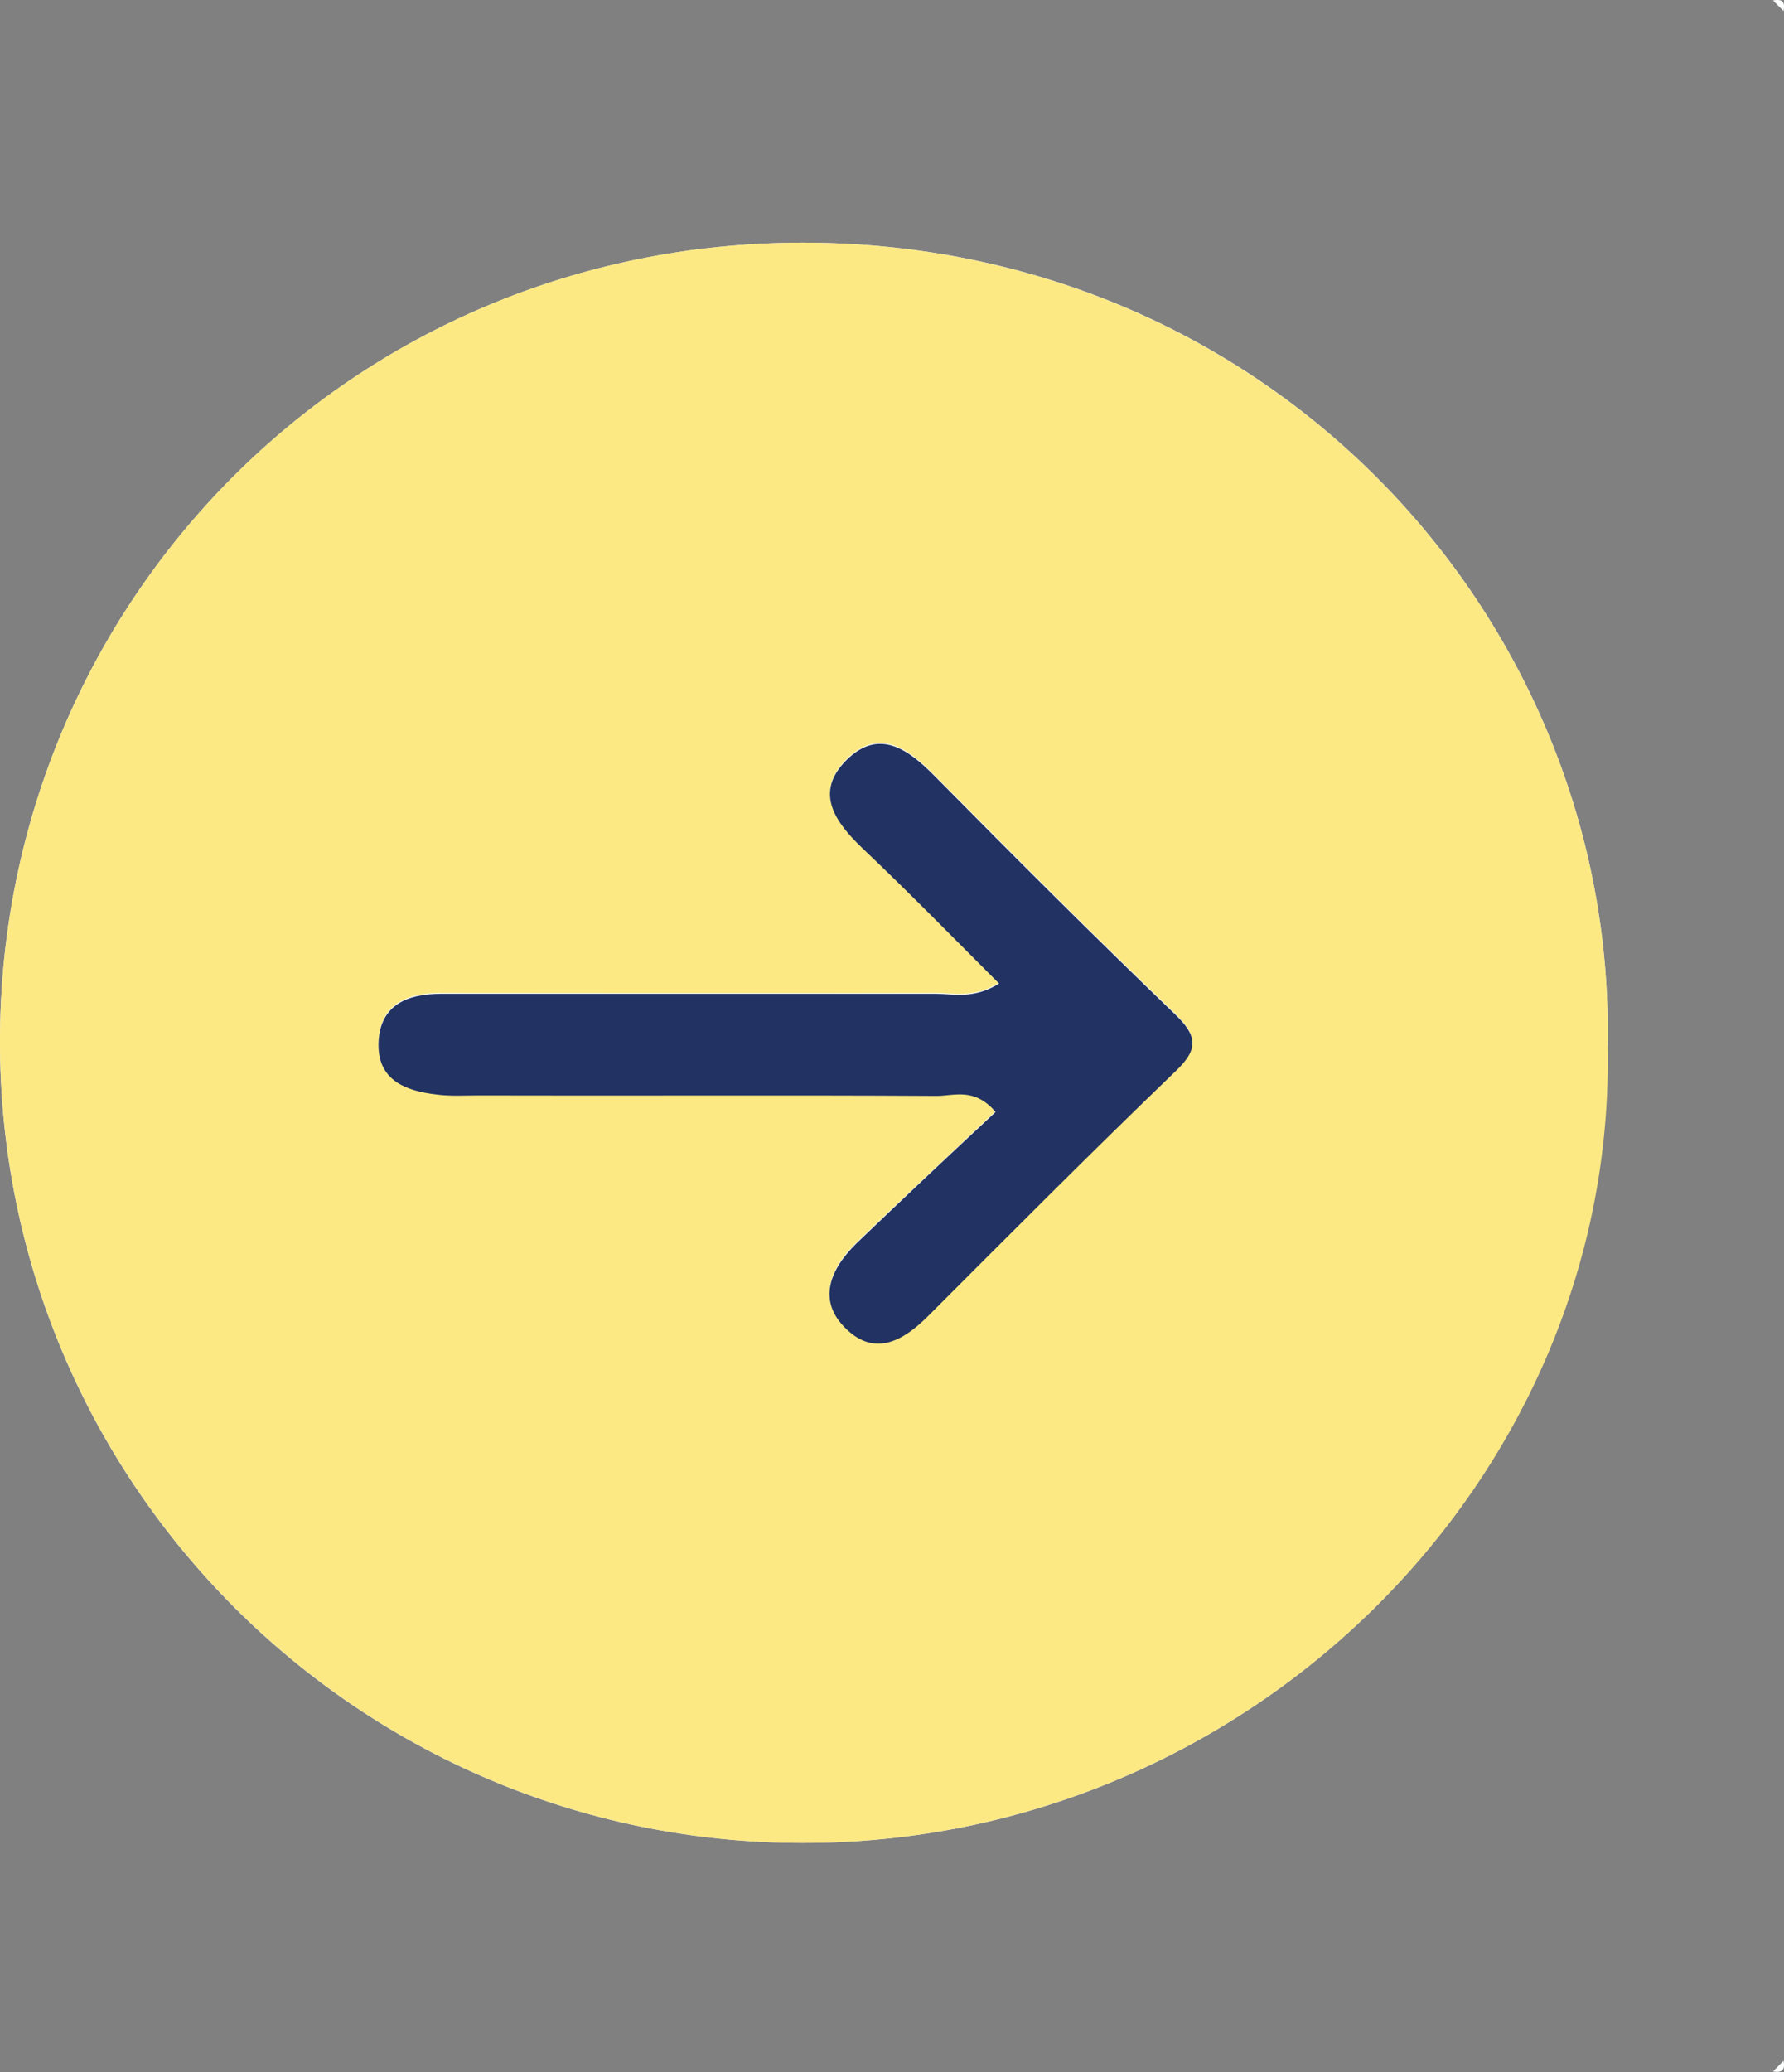 <?xml version="1.0" encoding="UTF-8"?>
<svg id="Laag_1" data-name="Laag 1" xmlns="http://www.w3.org/2000/svg" viewBox="0 0 38.83 45.08">
  <rect x="0" y="0" width="38.83" height="45.08" fill="#808080" stroke="none"/>
  <defs>
    <style>
      .cls-1 {
        fill: #213263;
      }

      .cls-1, .cls-2, .cls-3, .cls-4 {
        stroke-width: 0px;
      }

      .cls-2 {
        fill: #fde983;
      }

      .cls-3 {
        fill: #feffff;
      }

      .cls-4 {
        fill: #f5f9fb;
      }
    </style>
  </defs>
  <path class="cls-4" d="m34.99,22.75c.18-9.23-7.3-17.48-17.53-17.47C7.64,5.29.02,13.11,0,22.62c-.02,9.64,7.8,17.46,17.45,17.47,9.8.02,17.73-8,17.53-17.34Z"/>
  <path class="cls-3" d="m38.82.24c-.08-.08-.15-.15-.23-.23.2-.04.27.03.23.23Z"/>
  <path class="cls-3" d="m38.59,45.06c.08-.08.15-.15.23-.23.04.19-.03.27-.23.23Z"/>
  <path class="cls-2" d="m34.99,22.75c.2,9.34-7.74,17.35-17.53,17.34C7.8,40.08-.02,32.25,0,22.62.02,13.11,7.64,5.29,17.46,5.28c10.23,0,17.71,8.24,17.53,17.47Zm-13.25-1.37c-.55.34-.97.22-1.37.22-3.59.01-7.18,0-10.78,0-.73,0-1.31.24-1.35,1.04-.04.82.57,1.07,1.26,1.15.3.03.6.02.91.02,3.33,0,6.65,0,9.98.01.38,0,.82-.19,1.28.35-1.01.96-2.03,1.9-3.03,2.86-.57.55-.87,1.25-.21,1.87.62.58,1.23.25,1.77-.29,1.78-1.79,3.56-3.58,5.38-5.32.51-.49.48-.77-.01-1.25-1.77-1.7-3.5-3.43-5.22-5.17-.58-.59-1.22-1.06-1.93-.35-.7.7-.25,1.35.36,1.92.99.94,1.95,1.92,2.96,2.93Z"/>
  <path class="cls-1" d="m21.74,21.39c-1.01-1.01-1.97-1.99-2.96-2.93-.61-.58-1.06-1.22-.36-1.92.71-.71,1.35-.24,1.93.35,1.72,1.74,3.45,3.47,5.22,5.17.49.47.53.76.01,1.25-1.82,1.75-3.6,3.54-5.38,5.32-.54.54-1.15.88-1.77.29-.66-.62-.36-1.31.21-1.87,1-.96,2.01-1.91,3.03-2.86-.46-.54-.9-.35-1.28-.35-3.33-.02-6.65,0-9.98-.01-.3,0-.61.02-.91-.02-.7-.08-1.3-.33-1.26-1.15.04-.8.63-1.04,1.35-1.04,3.59,0,7.18,0,10.78,0,.4,0,.82.12,1.37-.22Z"/>
</svg>
